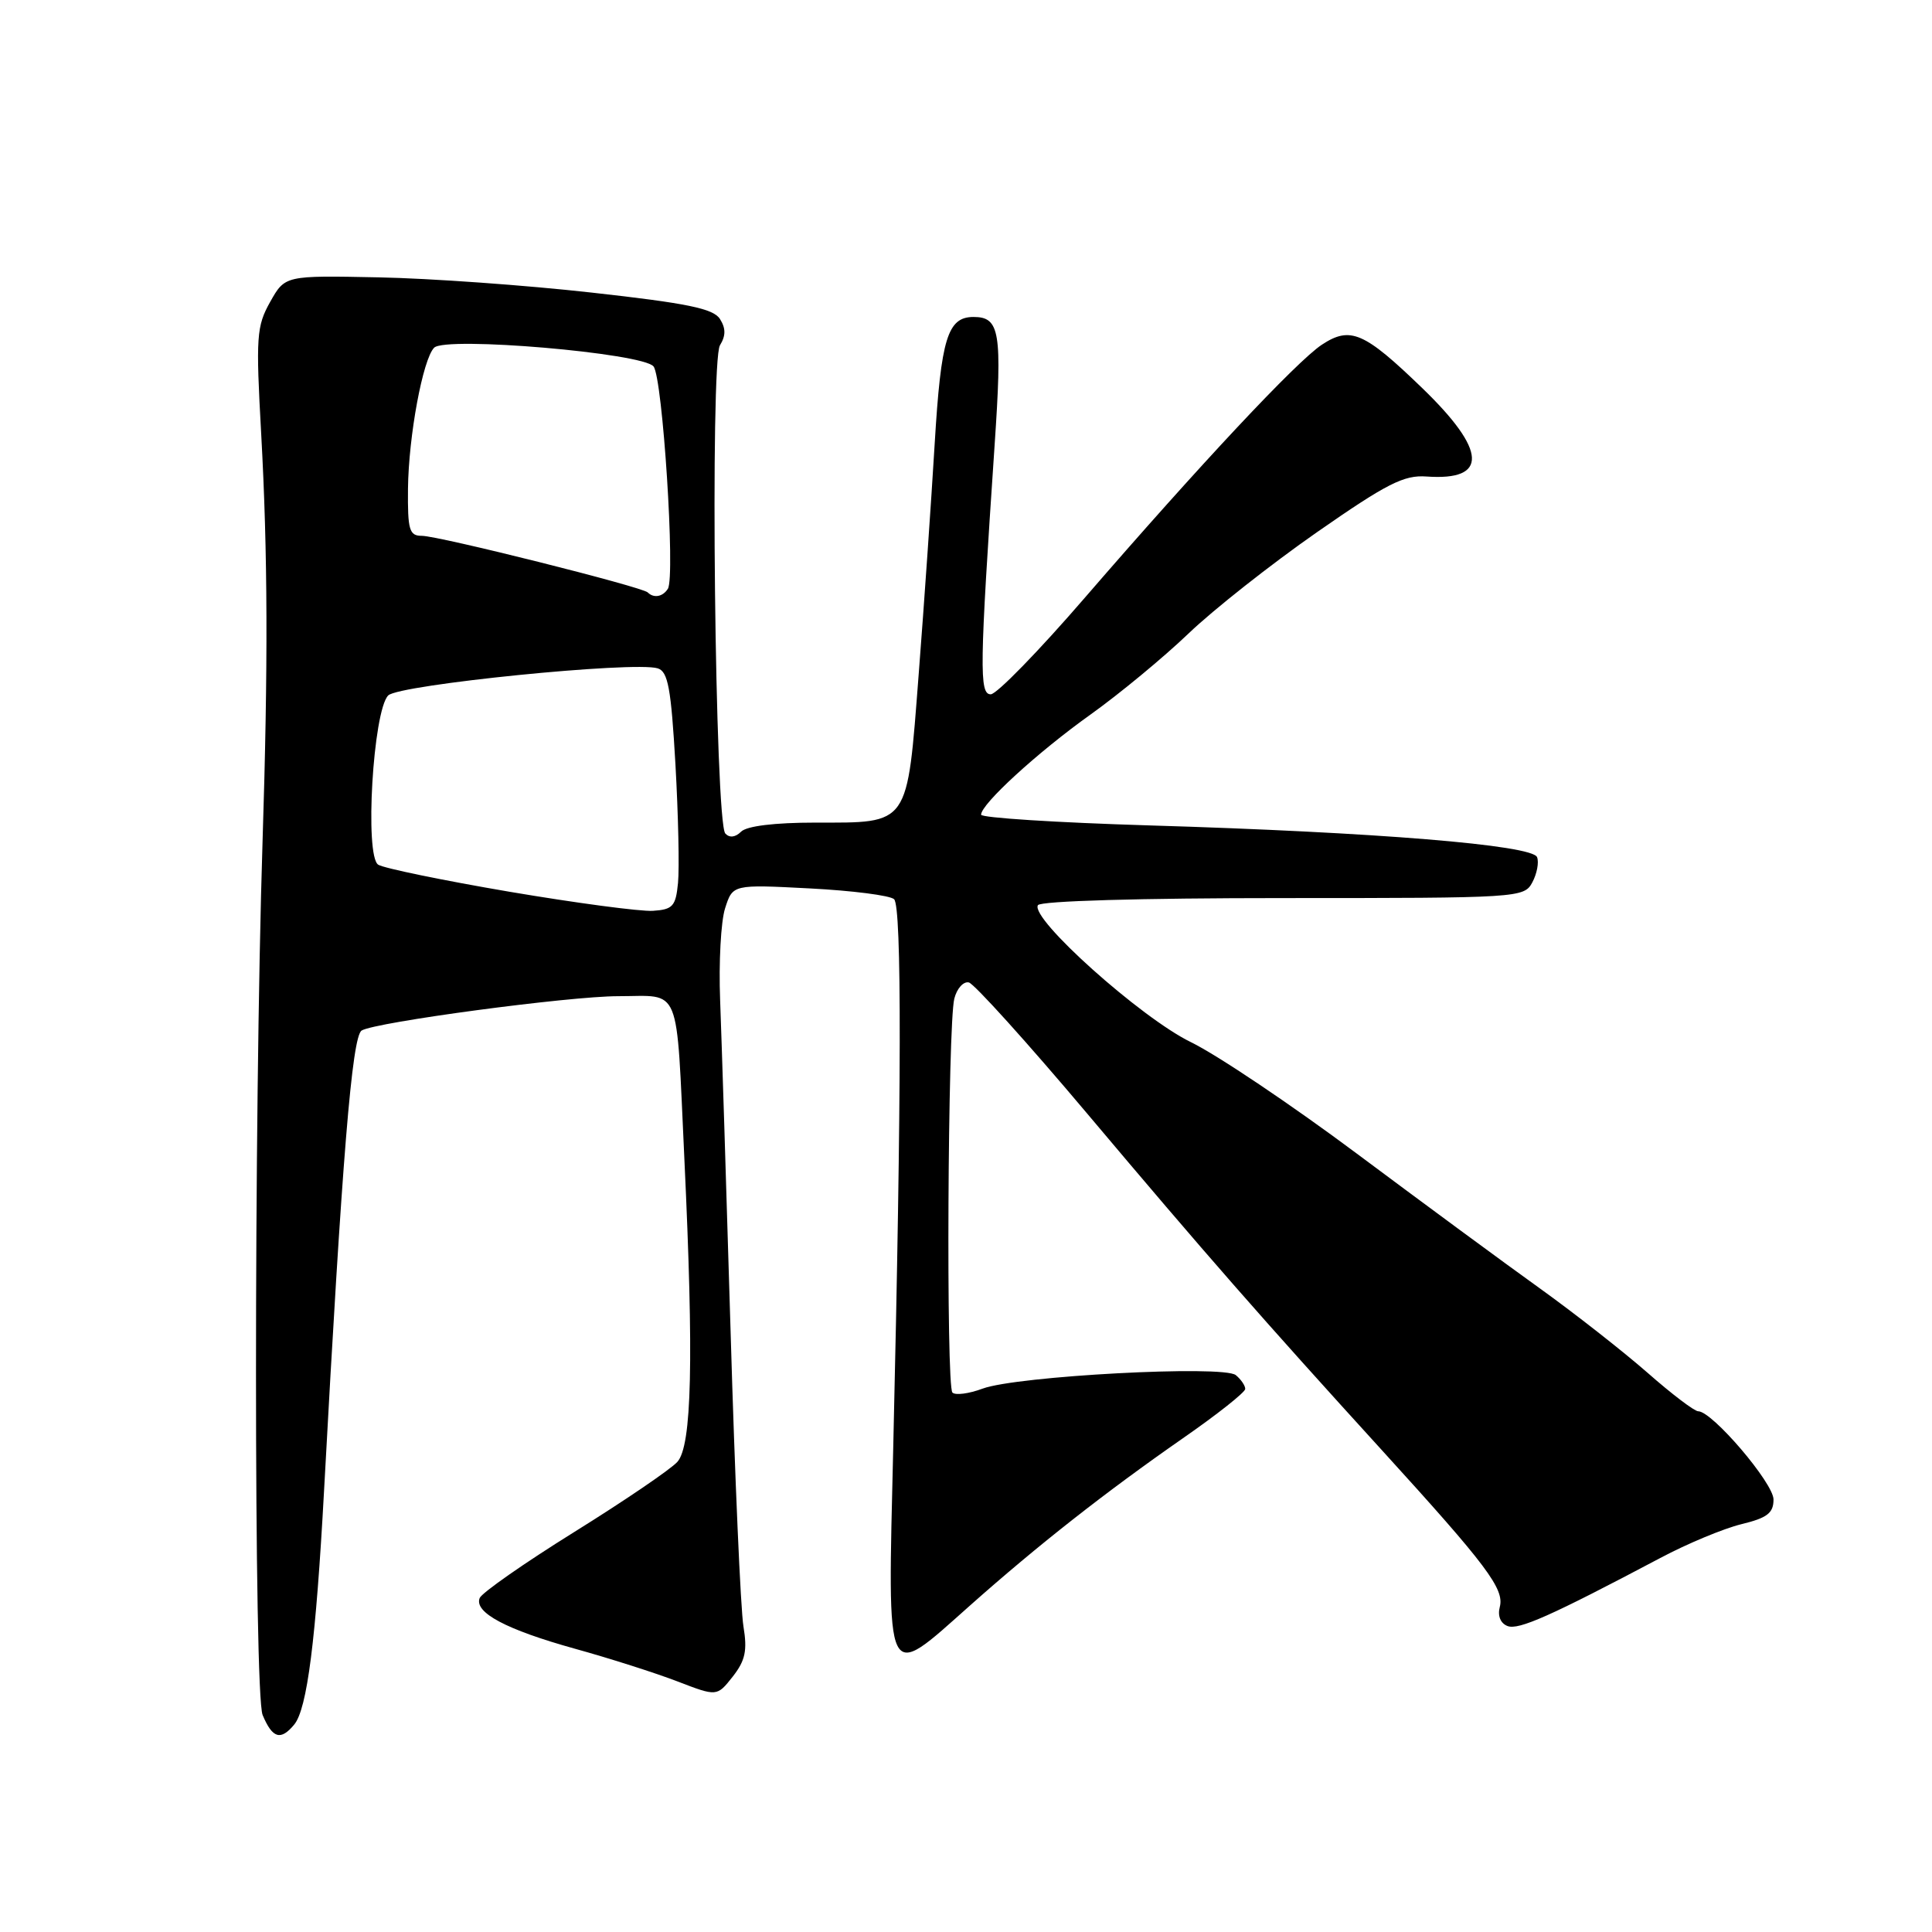 <?xml version="1.0" encoding="UTF-8" standalone="no"?>
<!DOCTYPE svg PUBLIC "-//W3C//DTD SVG 1.1//EN" "http://www.w3.org/Graphics/SVG/1.1/DTD/svg11.dtd" >
<svg xmlns="http://www.w3.org/2000/svg" xmlns:xlink="http://www.w3.org/1999/xlink" version="1.1" viewBox="0 0 256 256">
 <g >
 <path fill="currentColor"
d=" M 38.98 228.52 C 40.70 226.45 41.86 217.34 42.94 197.50 C 45.33 153.46 46.64 137.34 47.92 136.55 C 49.72 135.44 75.42 132.00 81.91 132.00 C 90.36 132.00 89.57 130.06 90.68 153.50 C 91.94 180.18 91.68 191.59 89.75 193.71 C 88.86 194.70 82.71 198.88 76.09 203.00 C 69.47 207.12 63.83 211.06 63.56 211.75 C 62.80 213.66 67.06 215.93 76.20 218.47 C 80.76 219.73 86.86 221.68 89.75 222.79 C 95.00 224.81 95.00 224.81 97.09 222.16 C 98.76 220.03 99.04 218.71 98.51 215.50 C 98.14 213.30 97.37 195.75 96.81 176.50 C 96.24 157.25 95.61 137.45 95.42 132.50 C 95.23 127.55 95.52 122.08 96.08 120.35 C 97.09 117.19 97.09 117.19 107.30 117.72 C 112.91 118.01 117.94 118.65 118.47 119.15 C 119.50 120.10 119.47 144.51 118.36 191.75 C 117.61 223.76 117.16 222.84 128.53 212.74 C 137.56 204.72 146.42 197.76 156.75 190.57 C 161.29 187.42 165.00 184.48 165.00 184.04 C 165.00 183.60 164.44 182.78 163.75 182.21 C 162.11 180.86 134.73 182.32 130.20 184.00 C 128.38 184.68 126.58 184.91 126.20 184.52 C 125.35 183.66 125.58 135.80 126.45 132.33 C 126.79 130.98 127.66 130.01 128.38 130.18 C 129.09 130.36 136.13 138.15 144.01 147.50 C 159.75 166.18 167.11 174.59 183.21 192.27 C 197.06 207.48 199.35 210.54 198.73 212.93 C 198.42 214.11 198.82 215.10 199.76 215.46 C 201.22 216.02 205.49 214.12 220.00 206.44 C 223.57 204.54 228.41 202.53 230.75 201.96 C 234.17 201.13 235.00 200.49 235.00 198.69 C 235.00 196.52 226.88 187.00 225.02 187.00 C 224.52 187.00 221.50 184.71 218.31 181.90 C 215.11 179.10 208.68 174.05 204.00 170.69 C 199.32 167.34 188.43 159.31 179.80 152.87 C 171.16 146.42 161.26 139.77 157.80 138.09 C 151.19 134.88 136.46 121.69 137.53 119.94 C 137.88 119.38 151.10 119.00 170.02 119.00 C 201.31 119.00 201.95 118.96 203.04 116.92 C 203.65 115.78 203.94 114.28 203.67 113.58 C 203.05 111.97 182.34 110.27 152.25 109.37 C 140.01 109.00 130.00 108.36 130.00 107.95 C 130.00 106.54 137.49 99.68 144.50 94.68 C 148.35 91.93 154.20 87.09 157.50 83.93 C 160.80 80.77 168.45 74.74 174.49 70.53 C 183.77 64.07 186.03 62.92 189.02 63.14 C 197.23 63.73 197.04 59.72 188.46 51.43 C 180.76 43.99 178.93 43.19 175.16 45.67 C 171.83 47.86 158.89 61.68 143.73 79.22 C 137.66 86.25 132.06 92.00 131.28 92.00 C 129.74 92.00 129.80 88.46 131.79 59.00 C 132.81 43.98 132.49 42.00 129.00 42.00 C 125.56 42.00 124.69 44.82 123.85 58.80 C 123.40 66.33 122.45 80.08 121.73 89.35 C 120.17 109.59 120.59 109.00 108.01 109.00 C 102.65 109.00 98.95 109.45 98.20 110.20 C 97.45 110.95 96.67 111.05 96.11 110.45 C 94.74 108.99 94.07 47.88 95.40 45.75 C 96.18 44.48 96.18 43.51 95.40 42.27 C 94.53 40.89 91.09 40.18 78.40 38.77 C 69.66 37.79 56.94 36.88 50.14 36.75 C 37.77 36.50 37.77 36.50 35.80 40.00 C 33.99 43.23 33.89 44.59 34.61 57.50 C 35.48 73.31 35.53 88.18 34.79 111.50 C 33.63 147.81 33.63 224.47 34.80 227.25 C 36.10 230.35 37.19 230.68 38.98 228.52 Z  M 67.50 118.16 C 58.70 116.66 50.88 115.05 50.12 114.58 C 48.29 113.44 49.43 94.19 51.44 92.15 C 52.85 90.72 84.03 87.58 87.15 88.56 C 88.52 88.98 88.92 91.20 89.50 101.29 C 89.88 108.00 90.03 115.08 89.84 117.00 C 89.54 120.09 89.15 120.52 86.50 120.69 C 84.85 120.79 76.30 119.65 67.50 118.16 Z  M 85.83 78.50 C 85.09 77.76 58.12 71.00 55.90 71.00 C 54.23 71.00 54.01 70.24 54.06 64.75 C 54.14 57.77 56.03 47.57 57.53 46.07 C 59.06 44.54 85.22 46.78 86.60 48.56 C 87.81 50.11 89.50 76.39 88.50 78.01 C 87.83 79.08 86.63 79.30 85.83 78.50 Z "/>
</g>
</svg>